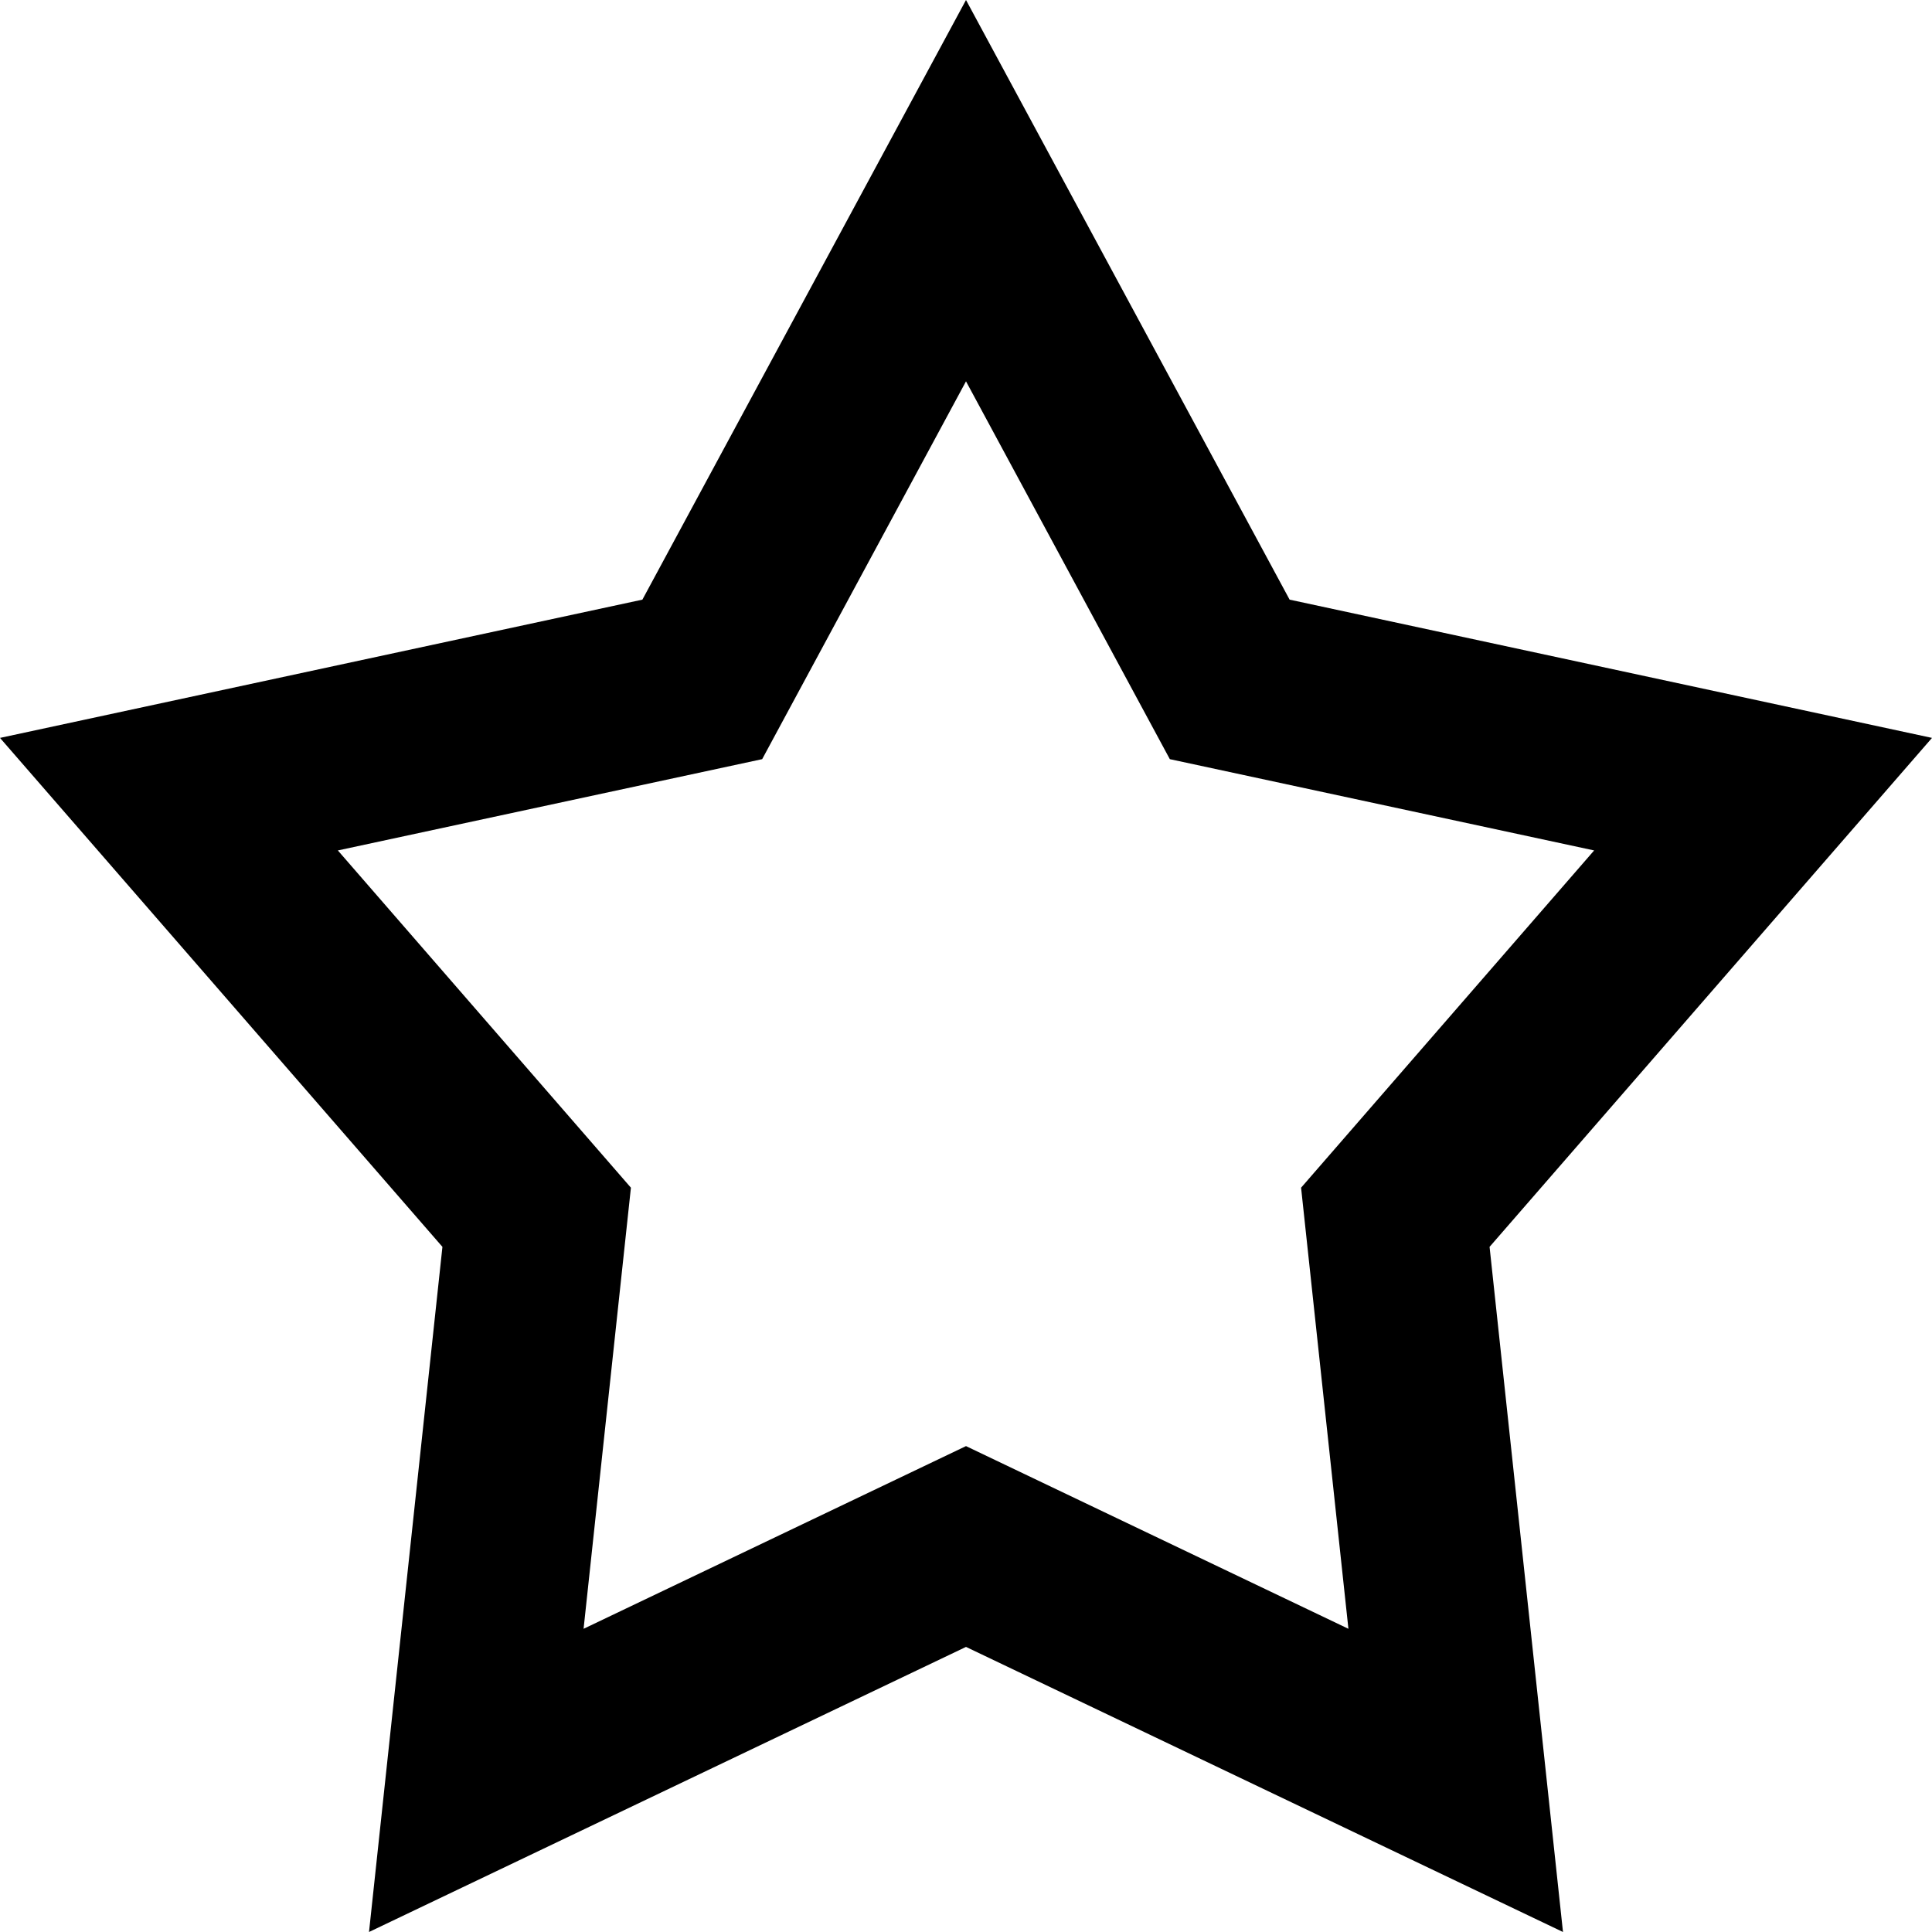 <svg id="lnb_bookmark" data-name="bookmark(h16)" xmlns="http://www.w3.org/2000/svg" viewBox="0 0 16 16">
  <g id="keyline_16px" data-name="keyline/16px">
    <g id="bounding-box">
      <path id="shape" style="fill: none;" d="M0,0H16V16H0Z"/>
    </g>
  </g>
  <g id="icon" transform="translate(1 1)">
    <g id="패스_210110" data-name="패스 210110" style="fill: none;" transform="translate(-1 -1)">
      <path style="stroke: none;" d="M8,0l2.68,4.966L16,6.111l-3.664,4.215L12.944,16,8,13.639,3.056,16l.608-5.674L0,6.111,5.32,4.966Z"/>
      <path style="stroke: none; fill: currentColor;" d="M 8 3.158 L 6.312 6.287 L 2.798 7.043 L 5.225 9.836 L 4.833 13.489 L 8 11.976 L 11.167 13.489 L 10.775 9.836 L 13.202 7.043 L 9.688 6.287 L 8 3.158 M 8 0 L 10.68 4.966 L 16 6.111 L 12.336 10.326 L 12.944 16 L 8 13.639 L 3.056 16 L 3.664 10.326 L 0 6.111 L 5.32 4.966 L 8 0 Z"/>
    </g>
  </g>
</svg>
